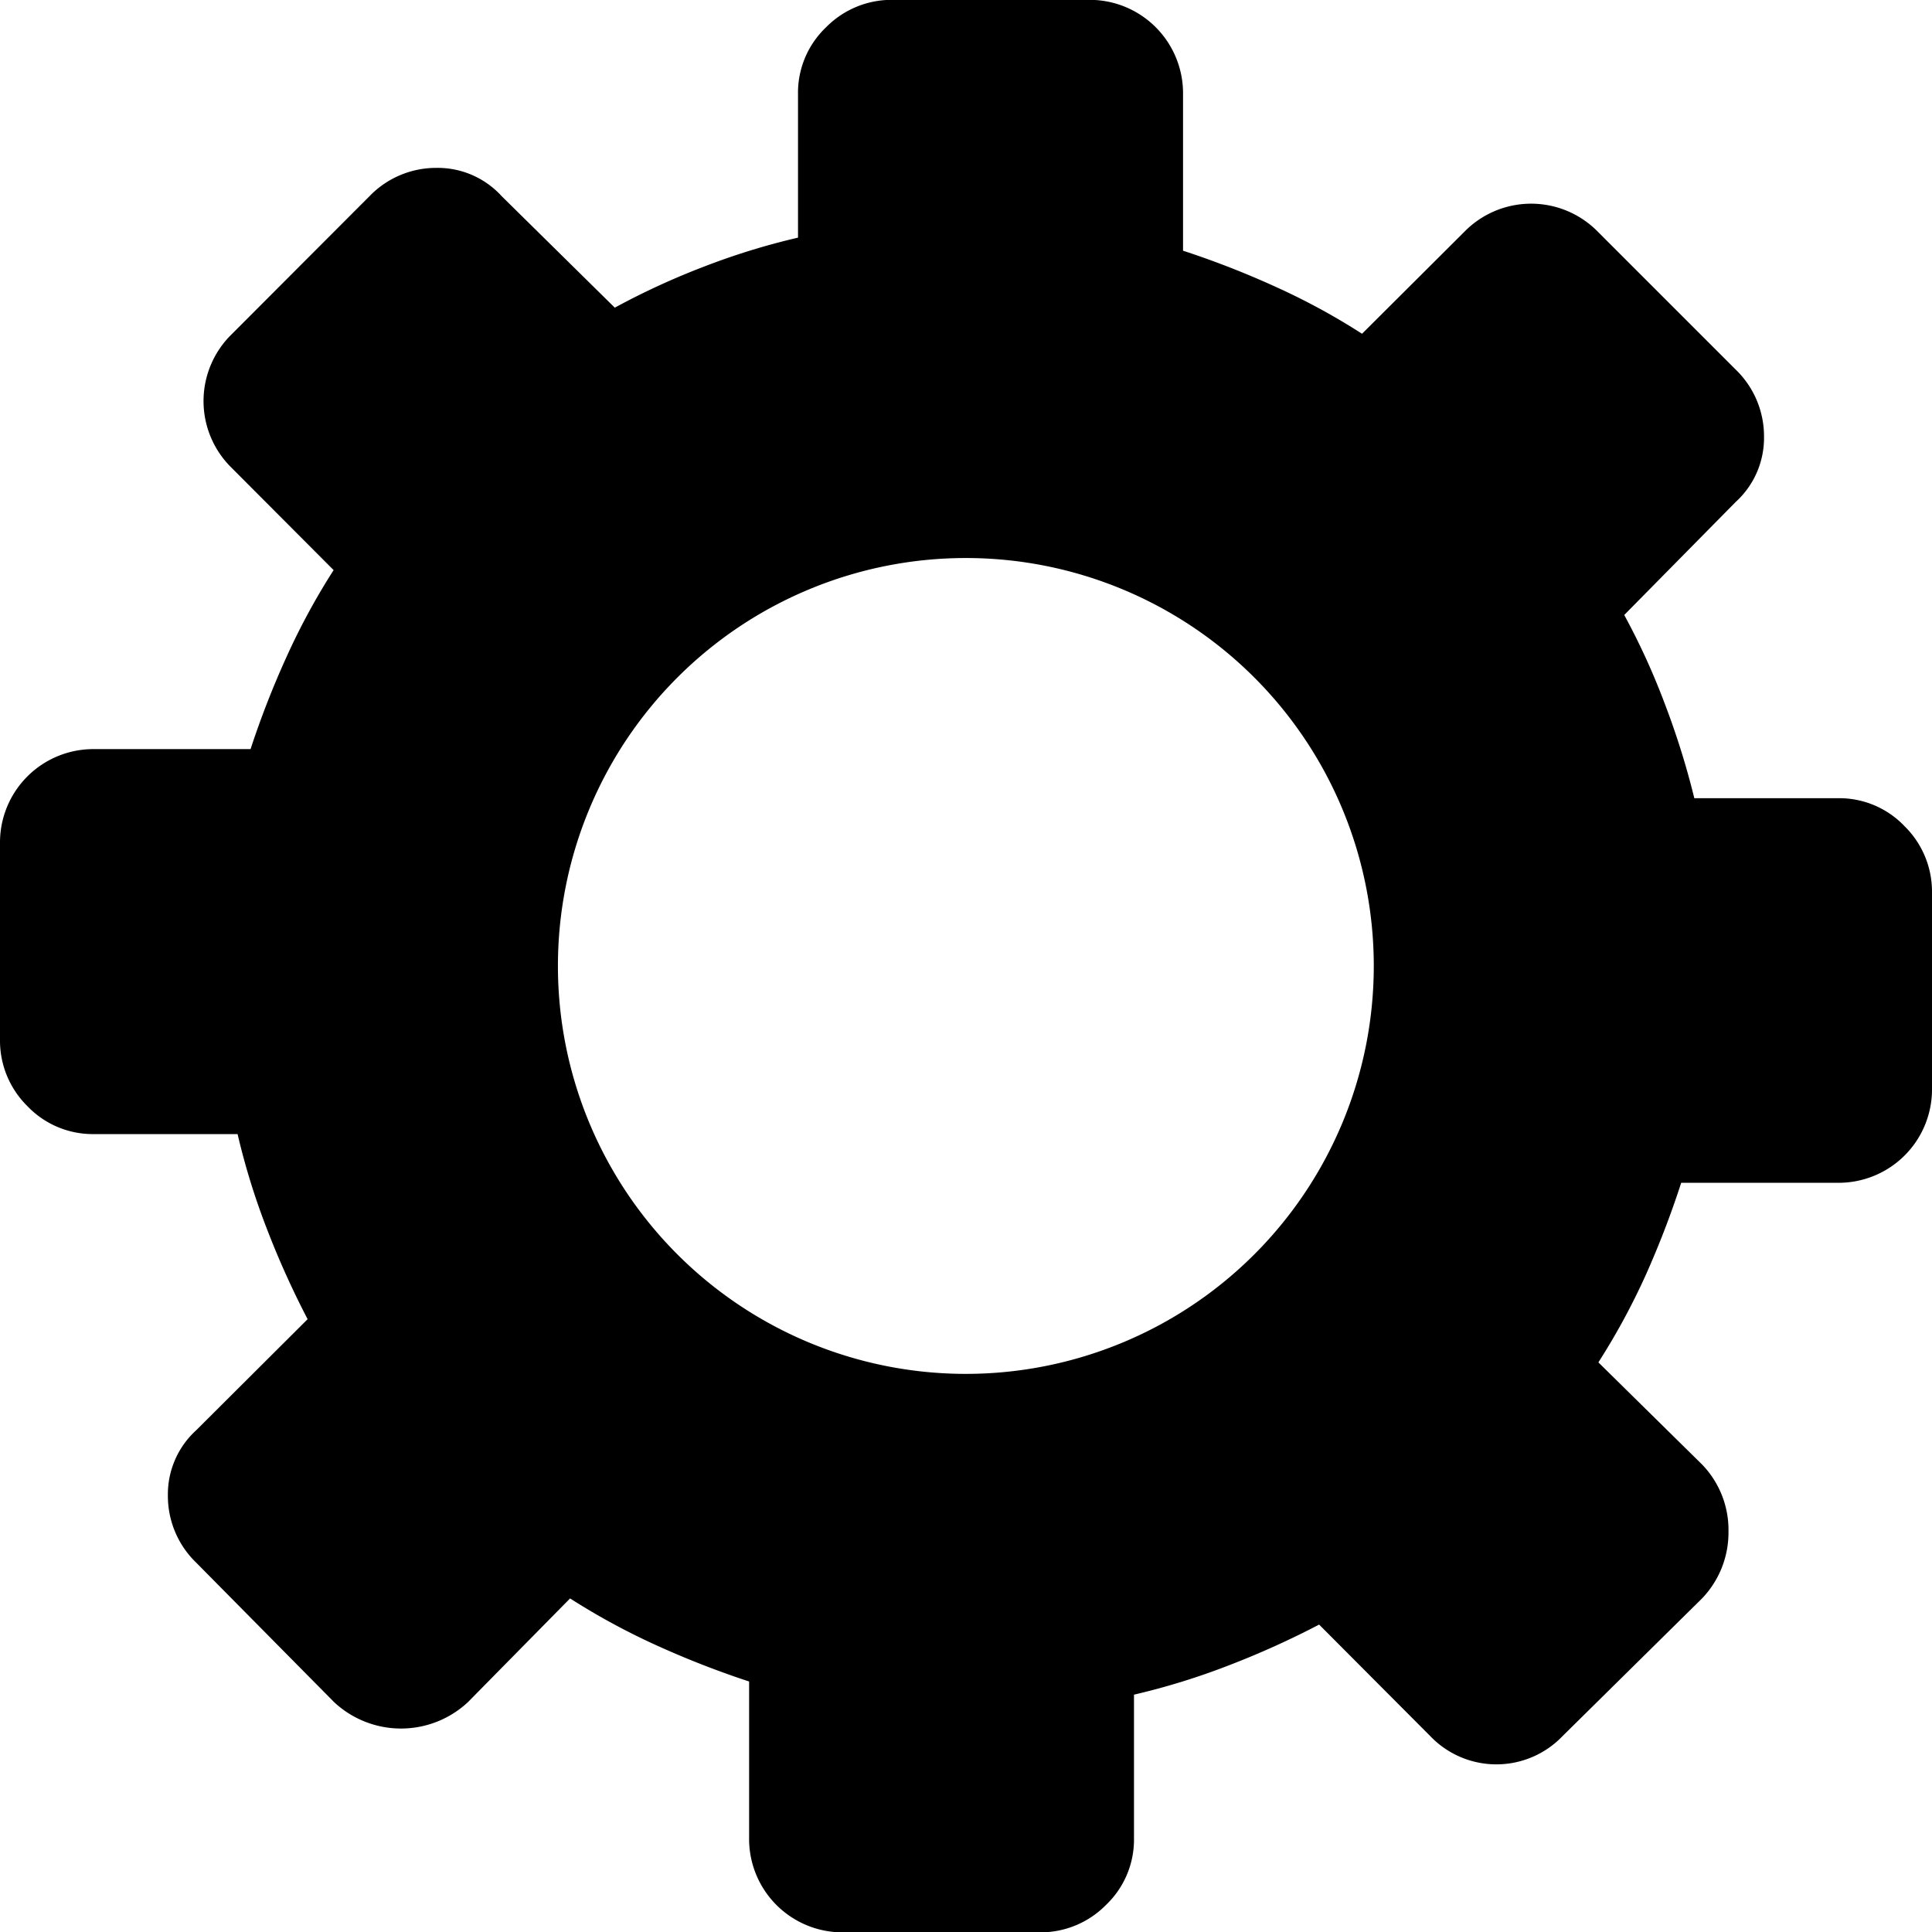 <svg id="Layer_1" data-name="Layer 1" xmlns="http://www.w3.org/2000/svg" viewBox="0 0 393.1 393.1"><title>settings</title><path d="M715.45,3708.45a18.33,18.33,0,0,0-13.62-5.7H672.67a161.82,161.82,0,0,0-6-19.19,142.11,142.11,0,0,0-8.26-18.09l22.68-23a17.6,17.6,0,0,0,5.76-13.3,18.83,18.83,0,0,0-5.76-13.63l-28-28a19,19,0,0,0-27.25,0l-20.78,20.71a136.29,136.29,0,0,0-17.62-9.57,180.43,180.43,0,0,0-18.8-7.33v-31.85a19,19,0,0,0-19.19-19.19h-40A18.69,18.69,0,0,0,496,3545.9a18.37,18.37,0,0,0-5.7,13.63v29.16a142.06,142.06,0,0,0-19.39,6,150.14,150.14,0,0,0-17.89,8.25l-23-22.67a17.59,17.59,0,0,0-13.29-5.77,18.83,18.83,0,0,0-13.63,5.77l-28,28.05a19,19,0,0,0,0,27.25l20.71,20.77a138.58,138.58,0,0,0-9.56,17.61,183.83,183.83,0,0,0-7.34,18.81H347.13a19,19,0,0,0-19.2,19.2v40a18.71,18.71,0,0,0,5.56,13.43,18.39,18.39,0,0,0,13.63,5.7h29.15a143.8,143.8,0,0,0,6,19.38,178.43,178.43,0,0,0,8.25,18.28l-22.67,22.6a17.62,17.62,0,0,0-5.76,13.31,18.85,18.85,0,0,0,5.76,13.63l28.05,28.37a19.94,19.94,0,0,0,27.25,0l20.77-21.09a140,140,0,0,0,17.62,9.56,185.25,185.25,0,0,0,18.81,7.34v31.84a19,19,0,0,0,19.19,19.2h40a18.67,18.67,0,0,0,13.43-5.58,18.36,18.36,0,0,0,5.69-13.62v-29.16a143,143,0,0,0,19.39-6,176.36,176.36,0,0,0,18.28-8.26l22.6,22.68a18.63,18.63,0,0,0,26.94,0l28.37-28a19.34,19.34,0,0,0,5.38-13.63,19.14,19.14,0,0,0-5.38-13.63l-21.09-20.77a140,140,0,0,0,9.57-17.62A187.55,187.55,0,0,0,670,3781h31.84a19,19,0,0,0,19.19-19.2v-40A18.66,18.66,0,0,0,715.45,3708.45Zm-191,111.43a83,83,0,1,1,83-83A83,83,0,0,1,524.47,3819.88Z" transform="translate(-327.93 -3540.34)"/></svg>